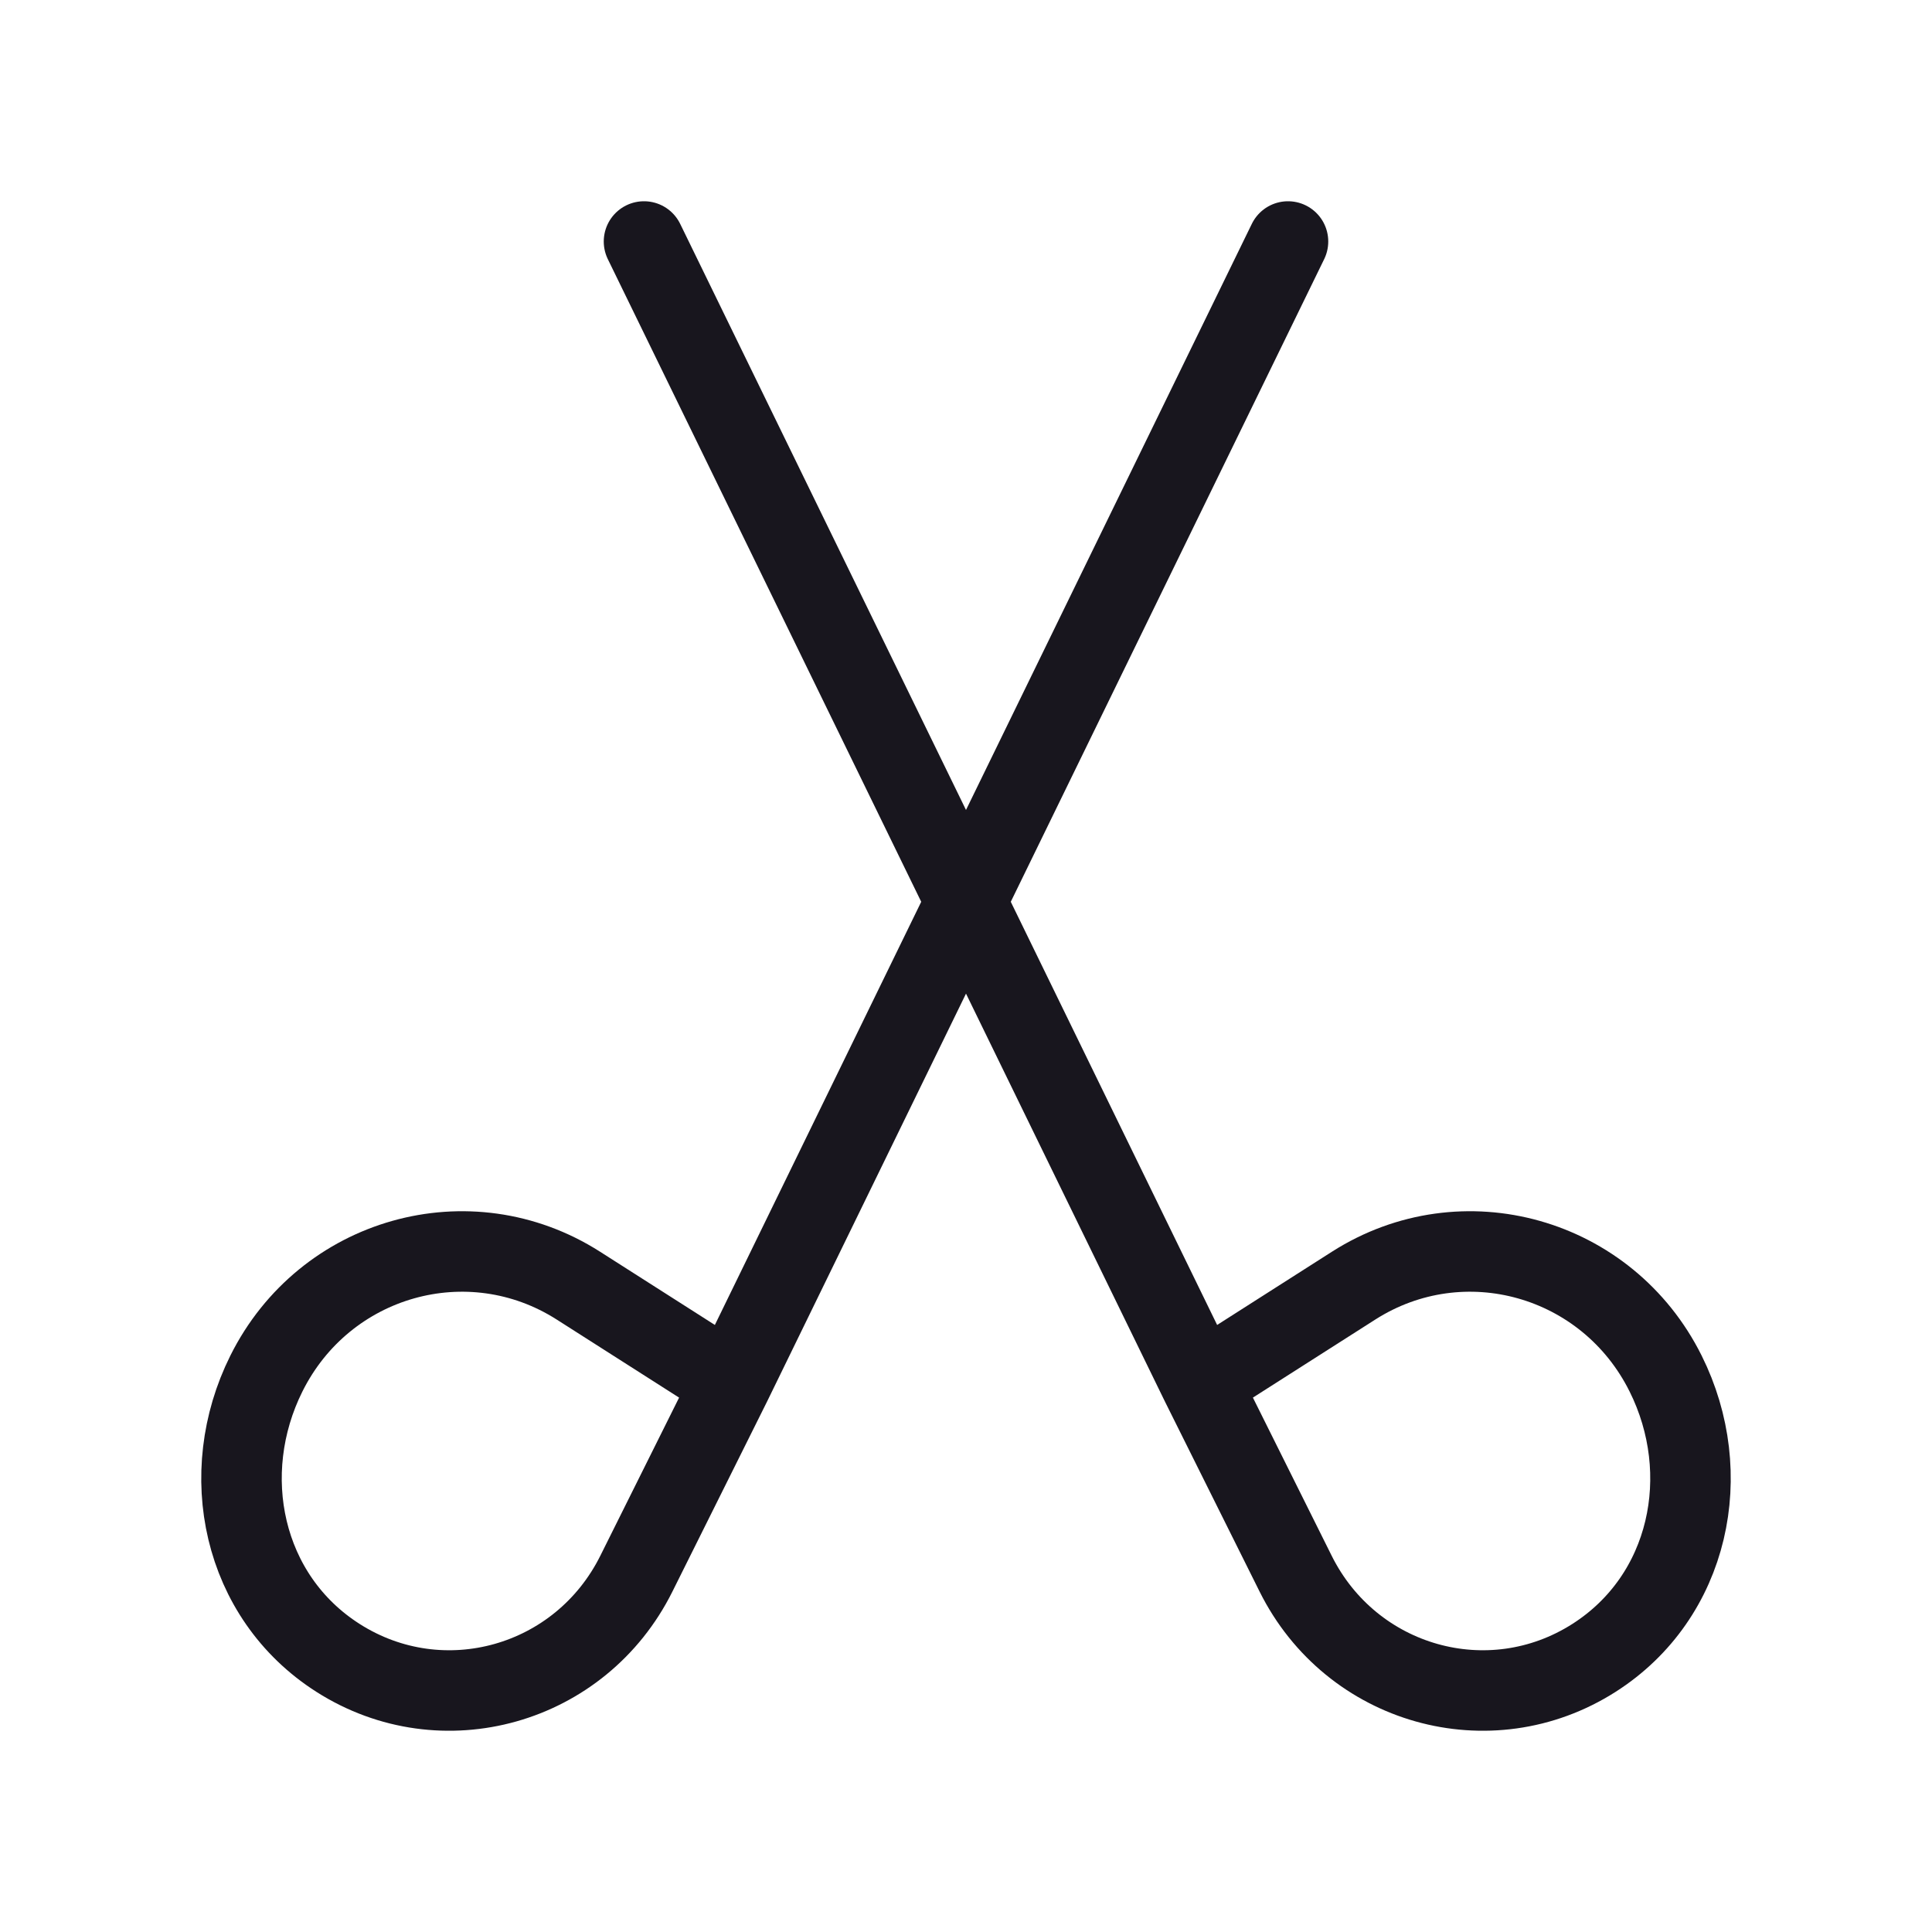 <svg width="24" height="24" viewBox="0 0 24 24" fill="none" xmlns="http://www.w3.org/2000/svg">
<path d="M8 3L14.916 17.182M14.916 17.182L16.095 19.549C16.787 20.938 18.504 21.422 19.801 20.595C20.994 19.834 21.309 18.303 20.691 17.063C19.968 15.611 18.173 15.105 16.816 15.97L14.916 17.182ZM16 3L9.084 17.182M9.084 17.182L7.905 19.549C7.213 20.938 5.496 21.422 4.199 20.595C3.006 19.834 2.691 18.303 3.309 17.063C4.032 15.611 5.827 15.105 7.184 15.97L9.084 17.182Z" stroke="#18161E" stroke-linecap="round" stroke-linejoin="round"/>
</svg>
